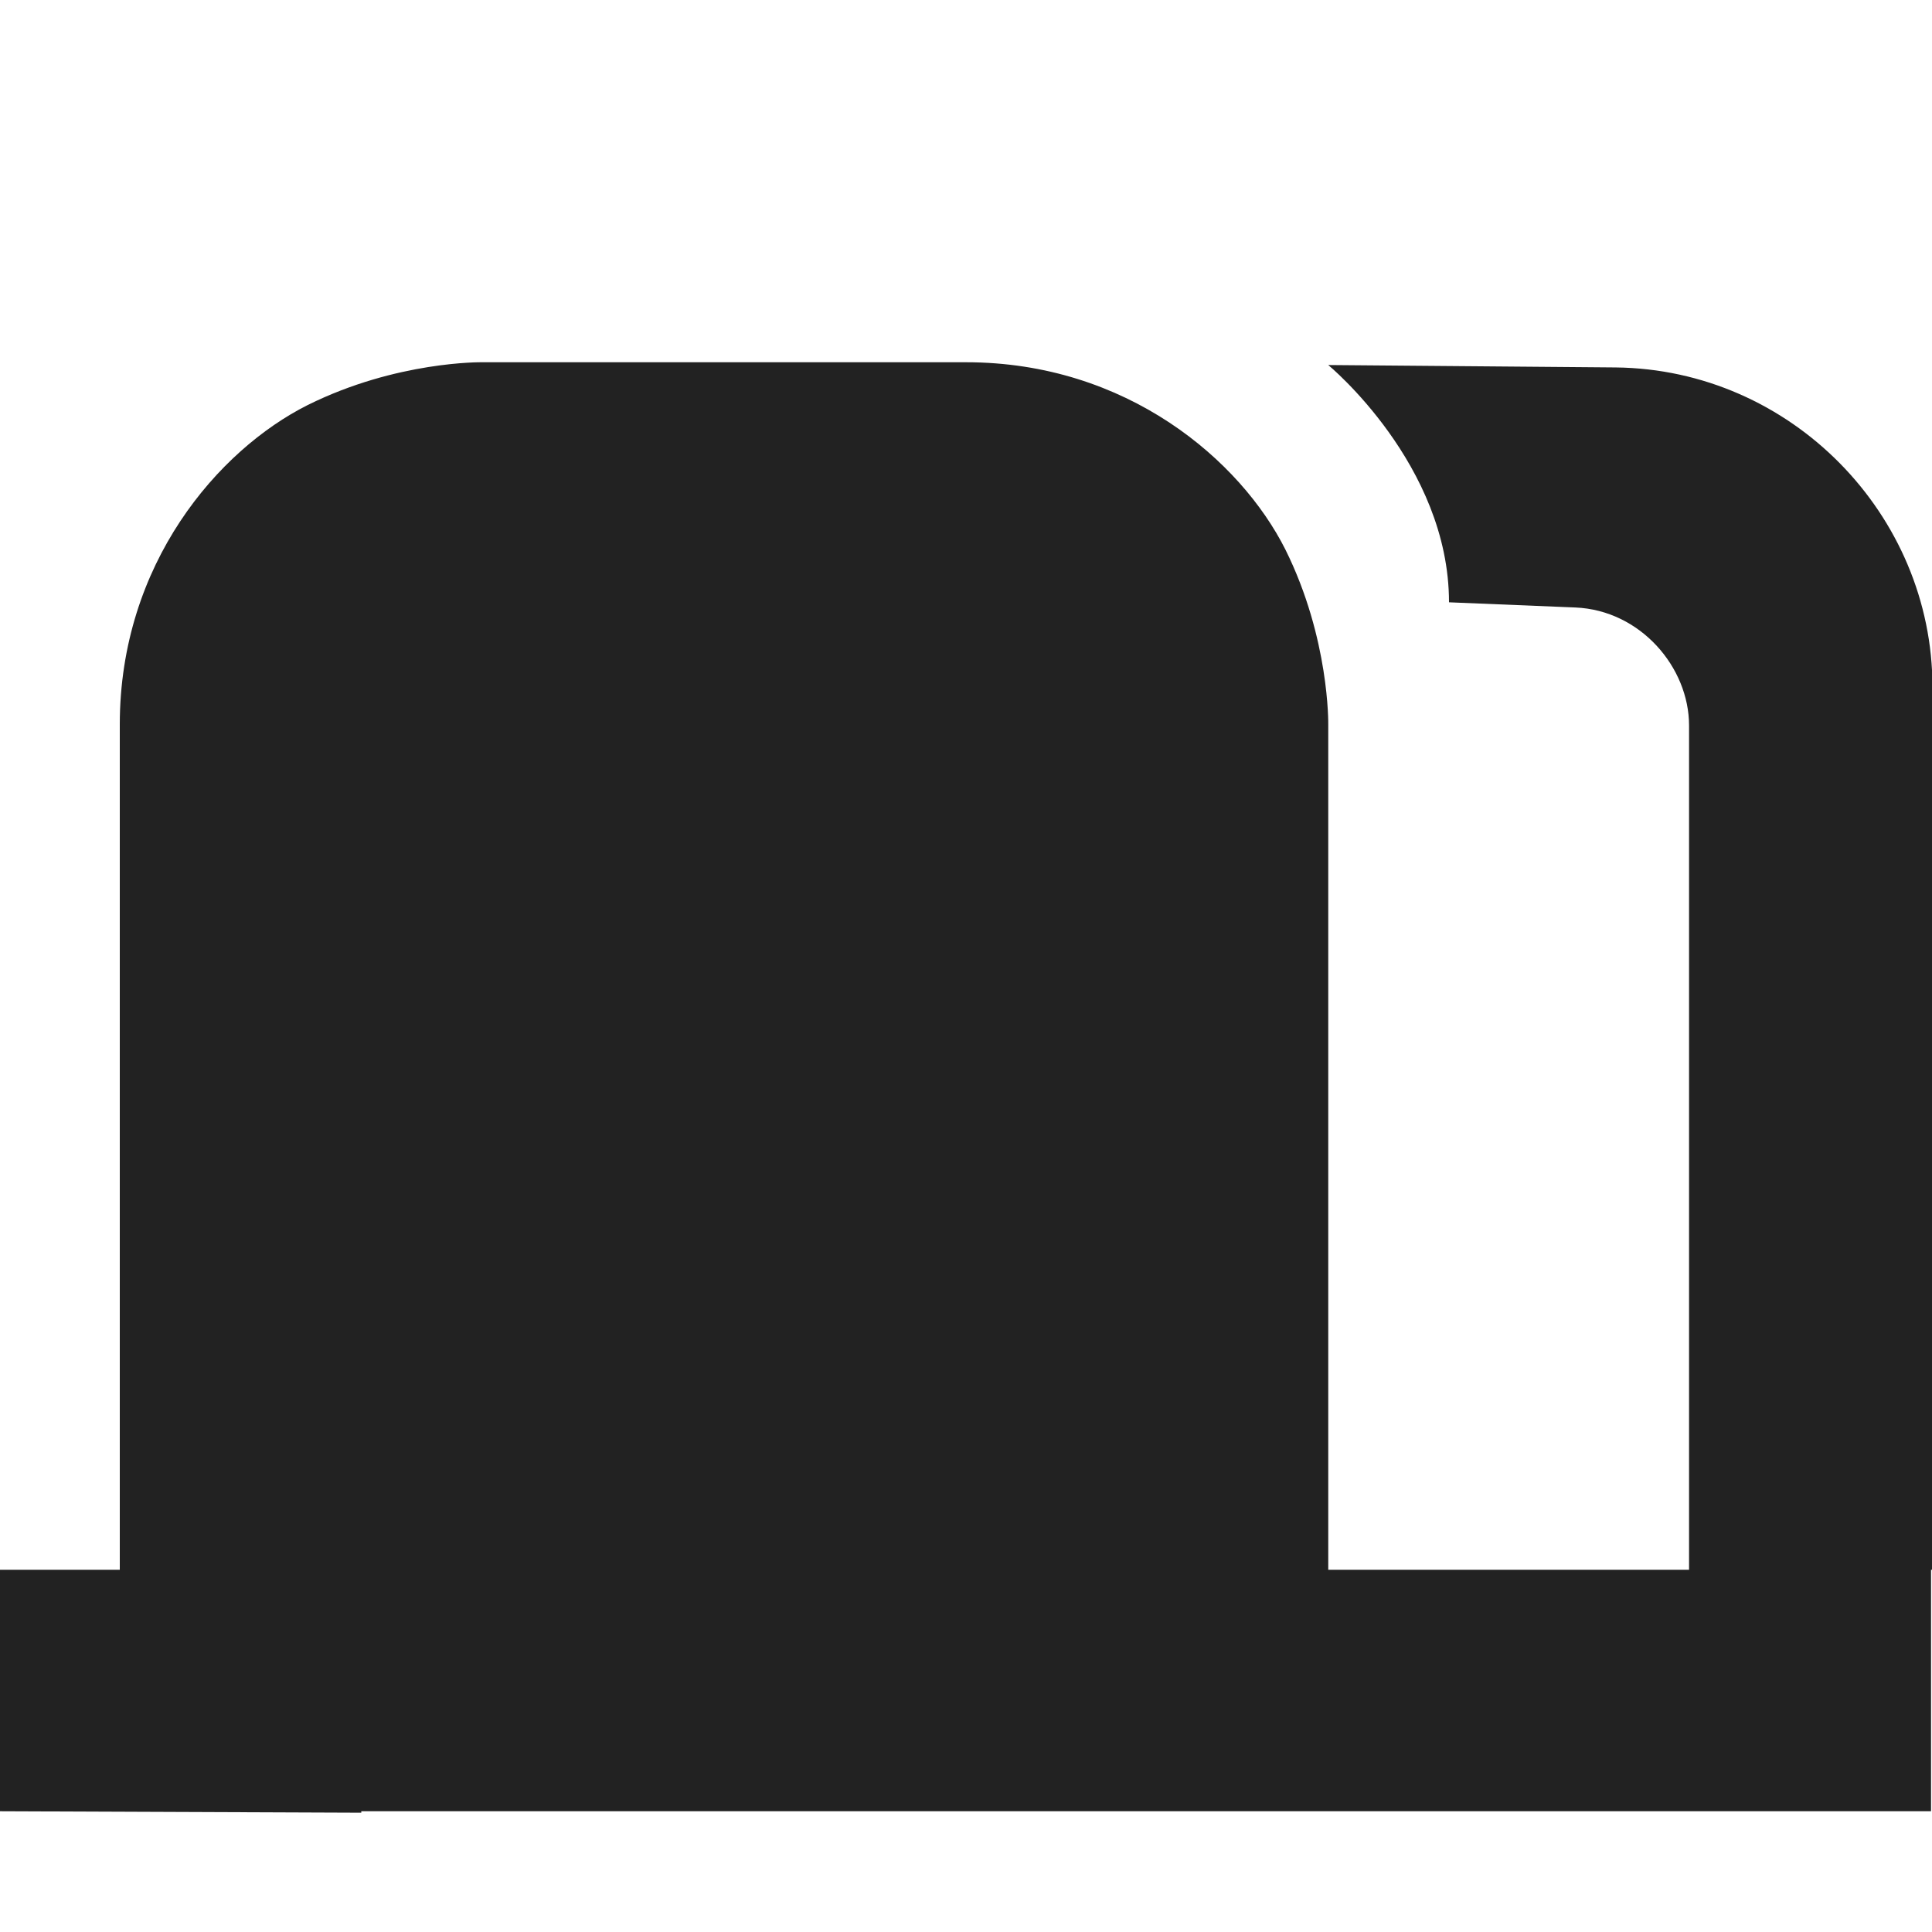 <?xml version="1.0" encoding="UTF-8"?>
<svg height="16px" viewBox="0 0 16 16" width="16px" xmlns="http://www.w3.org/2000/svg">
    <path d="m 3.992 3 s -0.707 -0.012 -1.445 0.355 c -0.738 0.371 -1.555 1.312 -1.555 2.645 v 7 h -1 l -0.004 2 h 0.004 l 3 0.012 v -0.012 h 13 v -2 h 0.012 v -7.309 c 0 -1.43 -1.172 -2.633 -2.625 -2.648 l -2.379 -0.02 s 1 0.824 1 1.965 l 1.047 0.043 c 0.539 0.023 0.941 0.496 0.941 0.977 v 6.992 h -2.988 v -7 s 0.012 -0.711 -0.355 -1.449 c -0.371 -0.738 -1.312 -1.551 -2.645 -1.551 z m 0 0" fill="#222222"/>
</svg>
